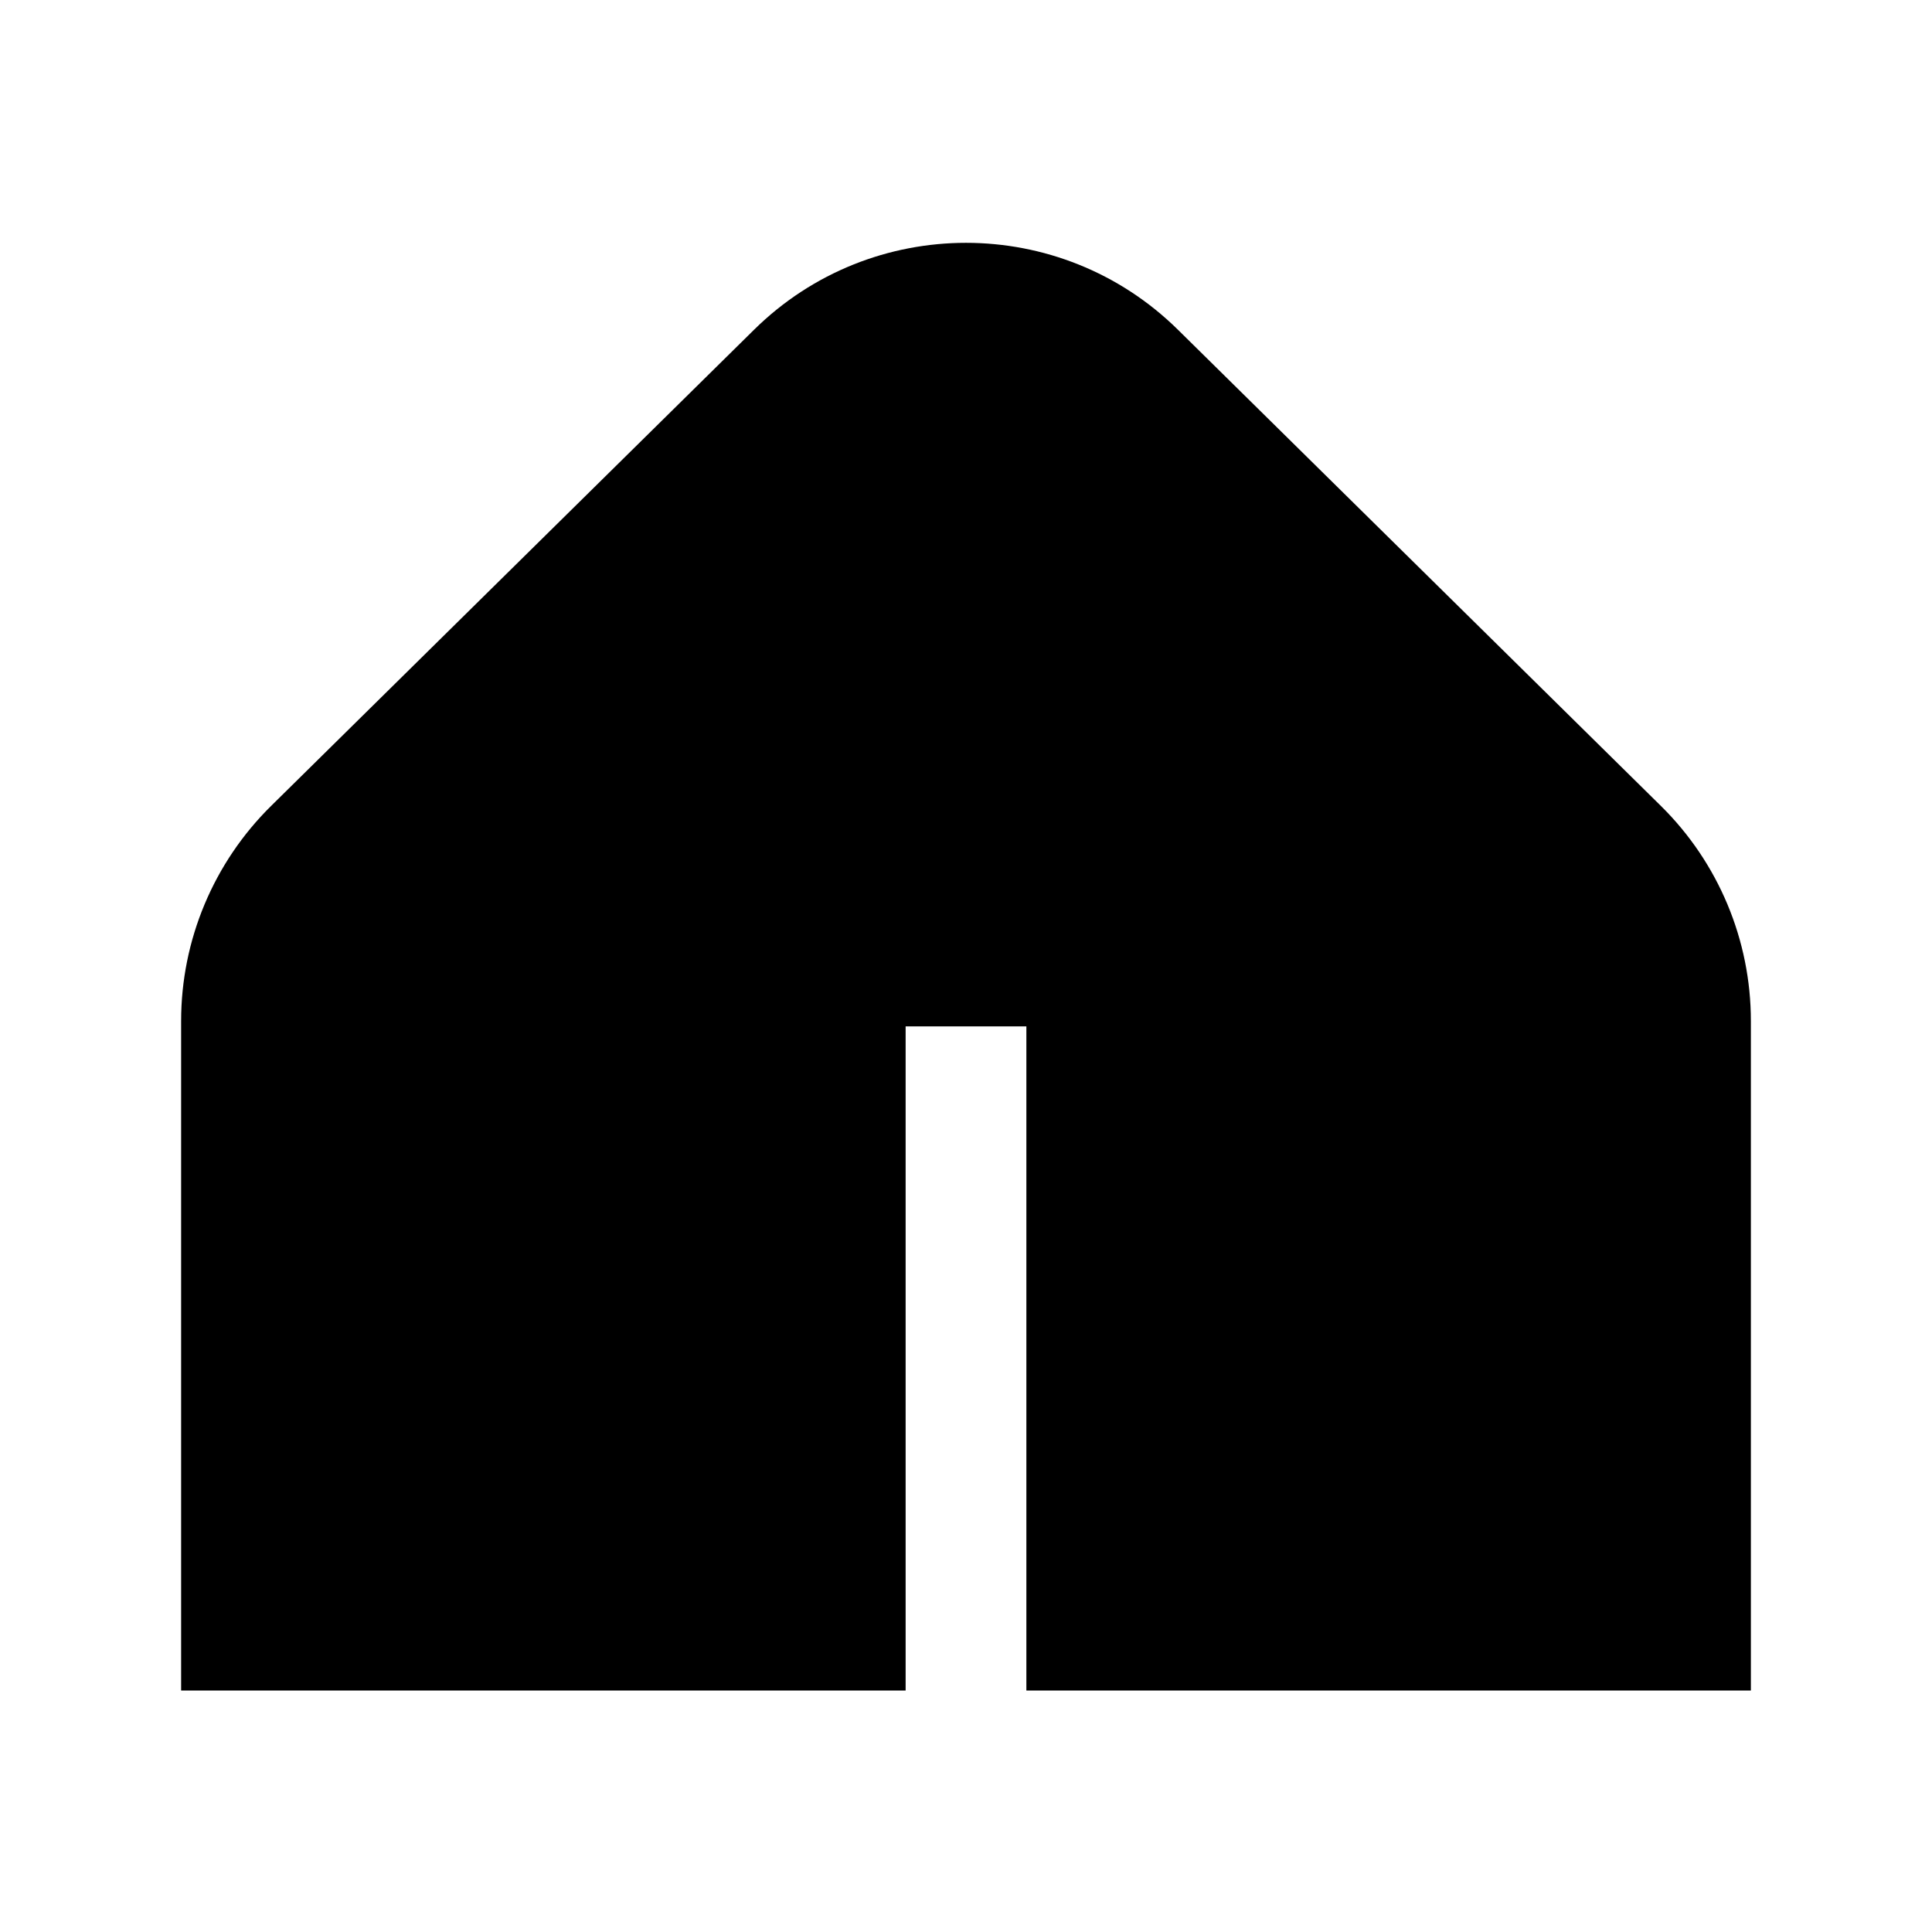<svg width="32" height="32" viewBox="0 0 32 32" fill="none" xmlns="http://www.w3.org/2000/svg">
<path fill-rule="evenodd" clip-rule="evenodd" d="M4.489 13.35C3.537 14.289 3 15.572 3 16.91V28L15 28V17H17V28L29 28V16.91C29 15.572 28.463 14.289 27.511 13.35L19.511 5.462C17.564 3.542 14.436 3.542 12.489 5.462L4.489 13.35Z" fill="black"/>
</svg>
